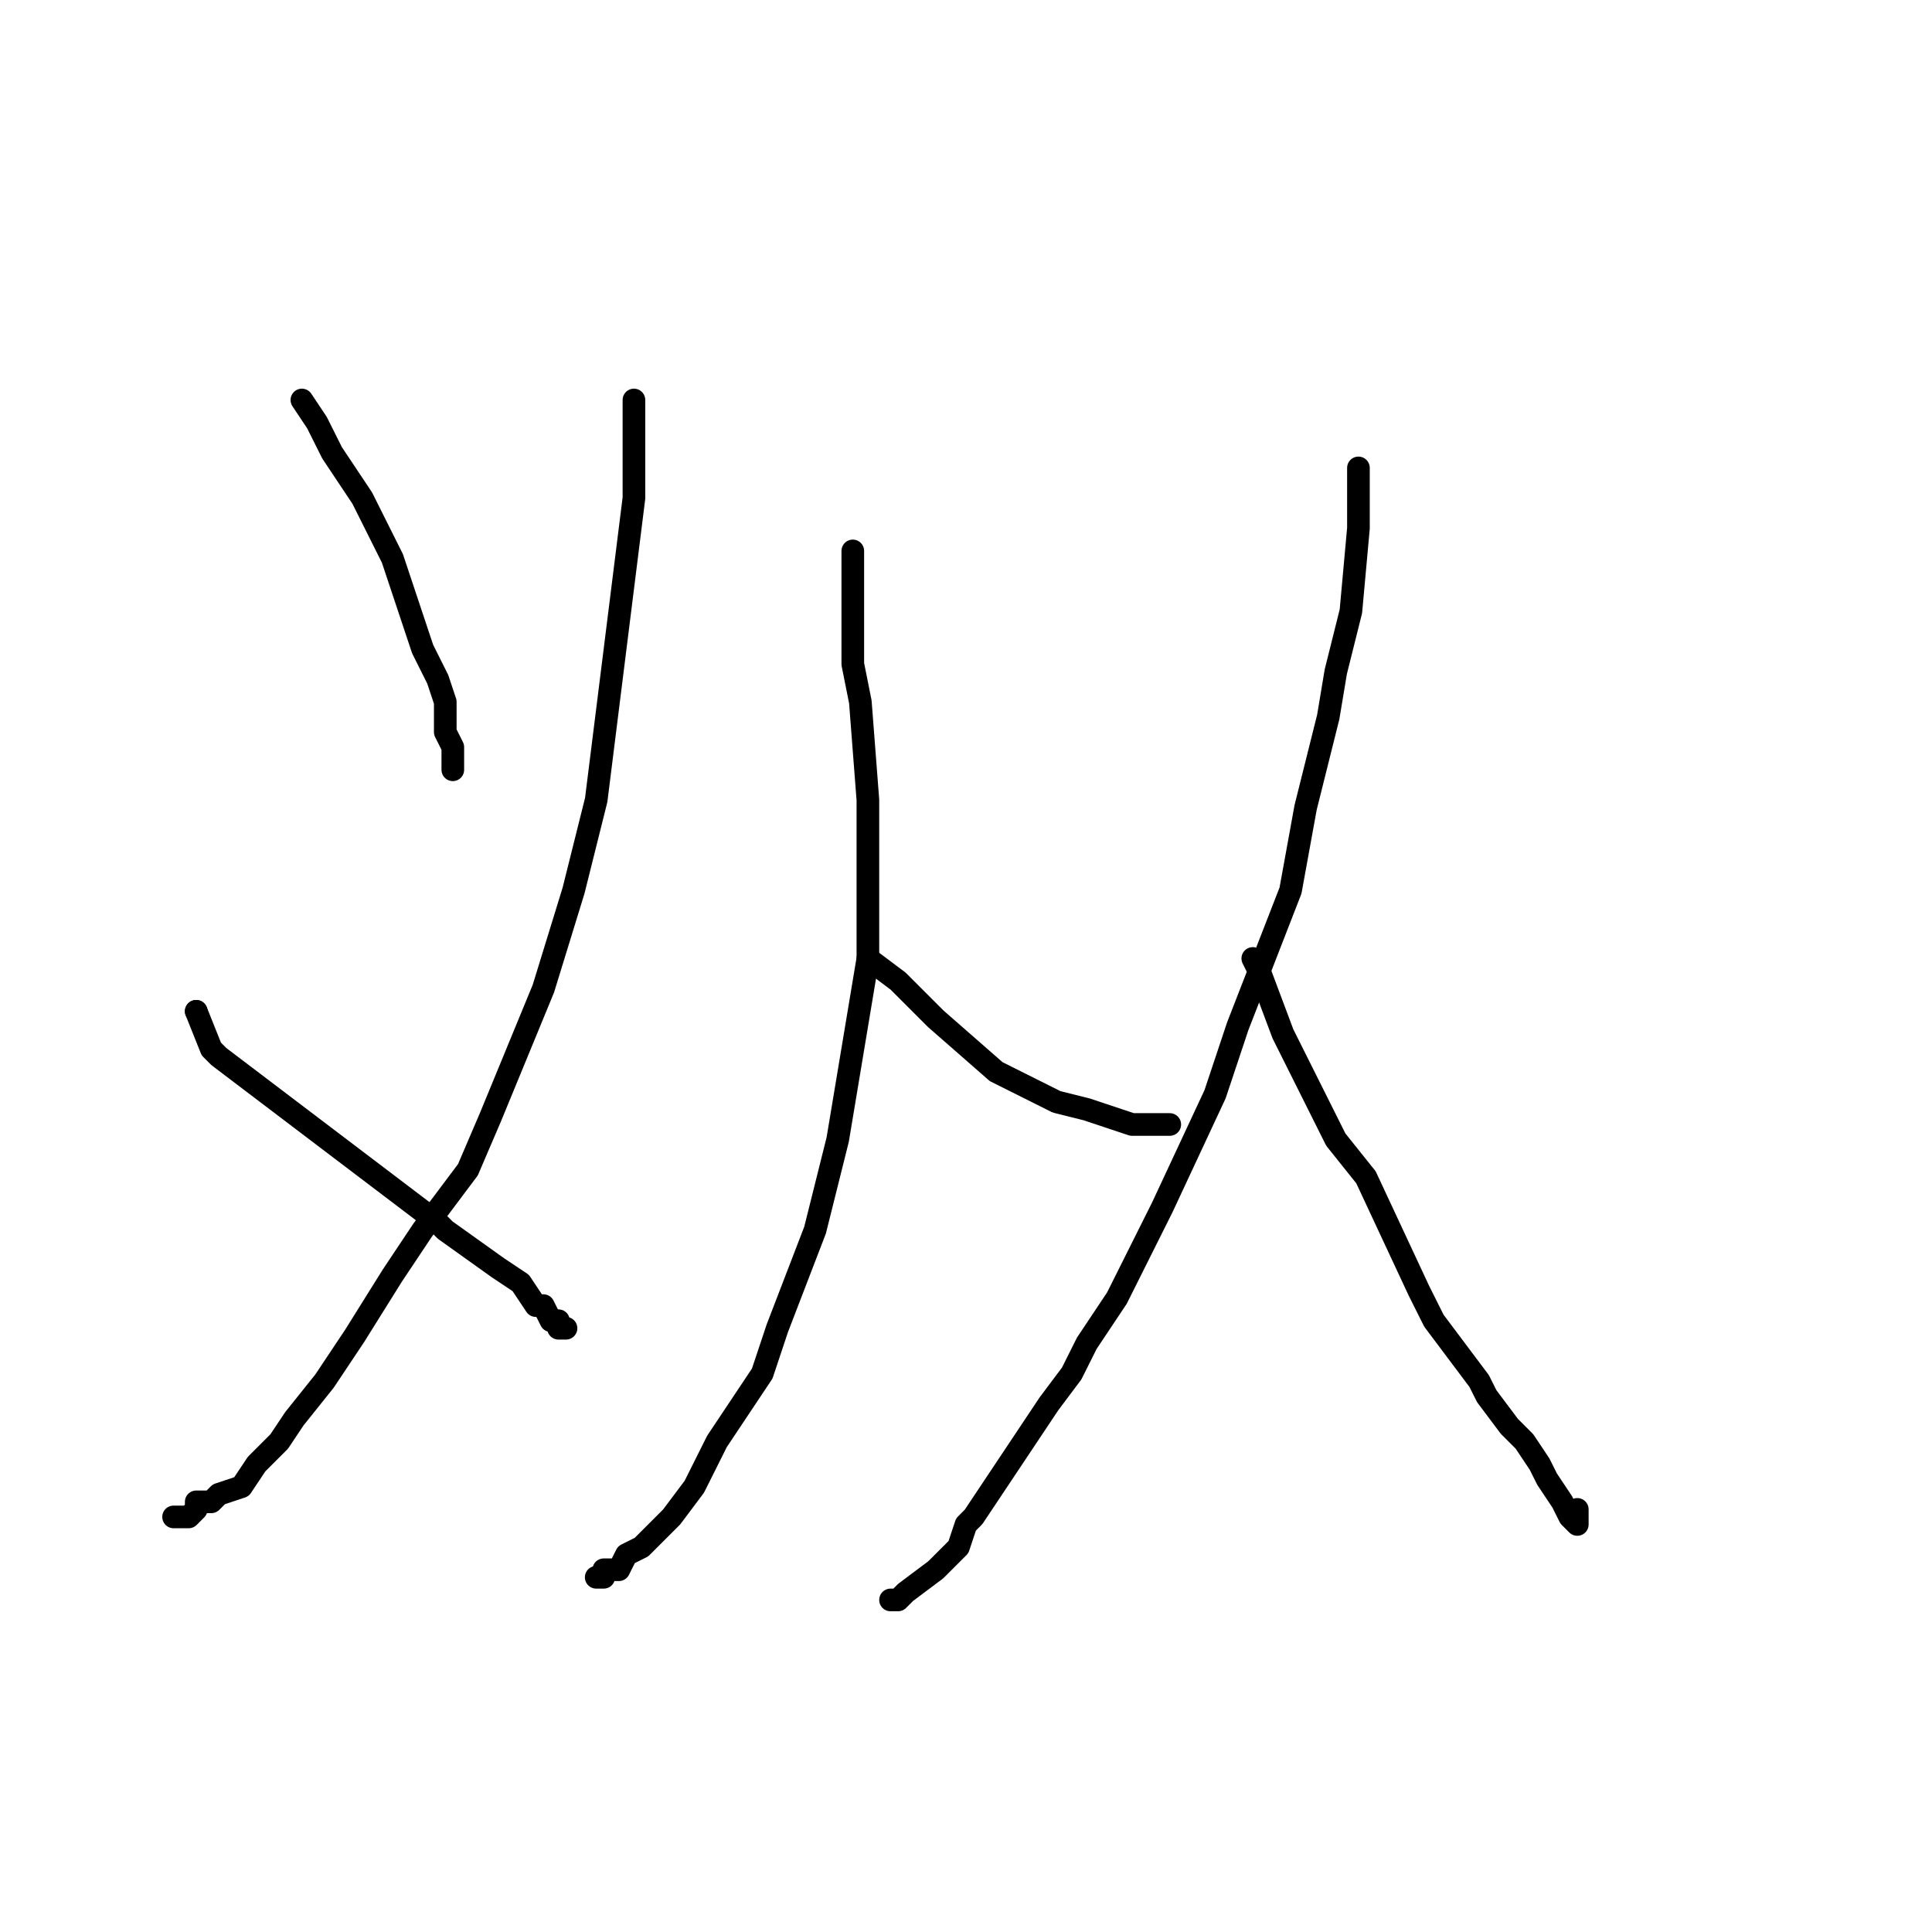 <?xml version="1.0" standalone="no"?>
    <svg width="256" height="256" xmlns="http://www.w3.org/2000/svg" version="1.1">
    <polyline stroke="black" stroke-width="3" stroke-linecap="round" fill="transparent" stroke-linejoin="round" points="40 53 42 56 44 60 48 66 52 74 56 86 58 90 59 93 59 94 59 95 59 97 60 99 60 101 60 102 60 102 " />
        <polyline stroke="black" stroke-width="3" stroke-linecap="round" fill="transparent" stroke-linejoin="round" points="84 53 84 56 84 59 84 66 82 82 79 106 76 118 72 131 65 148 62 155 56 163 52 169 47 177 43 183 39 188 37 191 34 194 32 197 29 198 28 199 27 199 26 199 26 200 25 201 24 201 23 201 23 201 " />
        <polyline stroke="black" stroke-width="3" stroke-linecap="round" fill="transparent" stroke-linejoin="round" points="26 134 26 134 " />
        <polyline stroke="black" stroke-width="3" stroke-linecap="round" fill="transparent" stroke-linejoin="round" points="26 134 28 139 29 140 58 162 59 163 66 168 69 170 71 173 72 173 73 175 74 175 74 176 75 176 75 176 " />
        <polyline stroke="black" stroke-width="3" stroke-linecap="round" fill="transparent" stroke-linejoin="round" points="113 73 113 79 113 88 114 93 115 106 115 116 115 127 113 139 111 151 108 163 103 176 101 182 95 191 92 197 89 201 85 205 83 206 82 208 80 208 80 209 79 209 79 209 79 209 " />
        <polyline stroke="black" stroke-width="3" stroke-linecap="round" fill="transparent" stroke-linejoin="round" points="115 127 119 130 124 135 132 142 140 146 144 147 150 149 152 149 154 149 155 149 155 149 155 149 " />
        <polyline stroke="black" stroke-width="3" stroke-linecap="round" fill="transparent" stroke-linejoin="round" points="180 62 180 70 179 81 177 89 176 95 173 107 171 118 164 136 161 145 154 160 148 172 144 178 142 182 139 186 135 192 133 195 129 201 128 202 127 205 124 208 120 211 119 212 118 212 118 212 " />
        <polyline stroke="black" stroke-width="3" stroke-linecap="round" fill="transparent" stroke-linejoin="round" points="166 127 167 129 170 137 176 149 177 151 181 156 188 171 190 175 196 183 197 185 200 189 202 191 204 194 205 196 207 199 208 201 209 202 209 202 209 200 209 200 " />
        </svg>